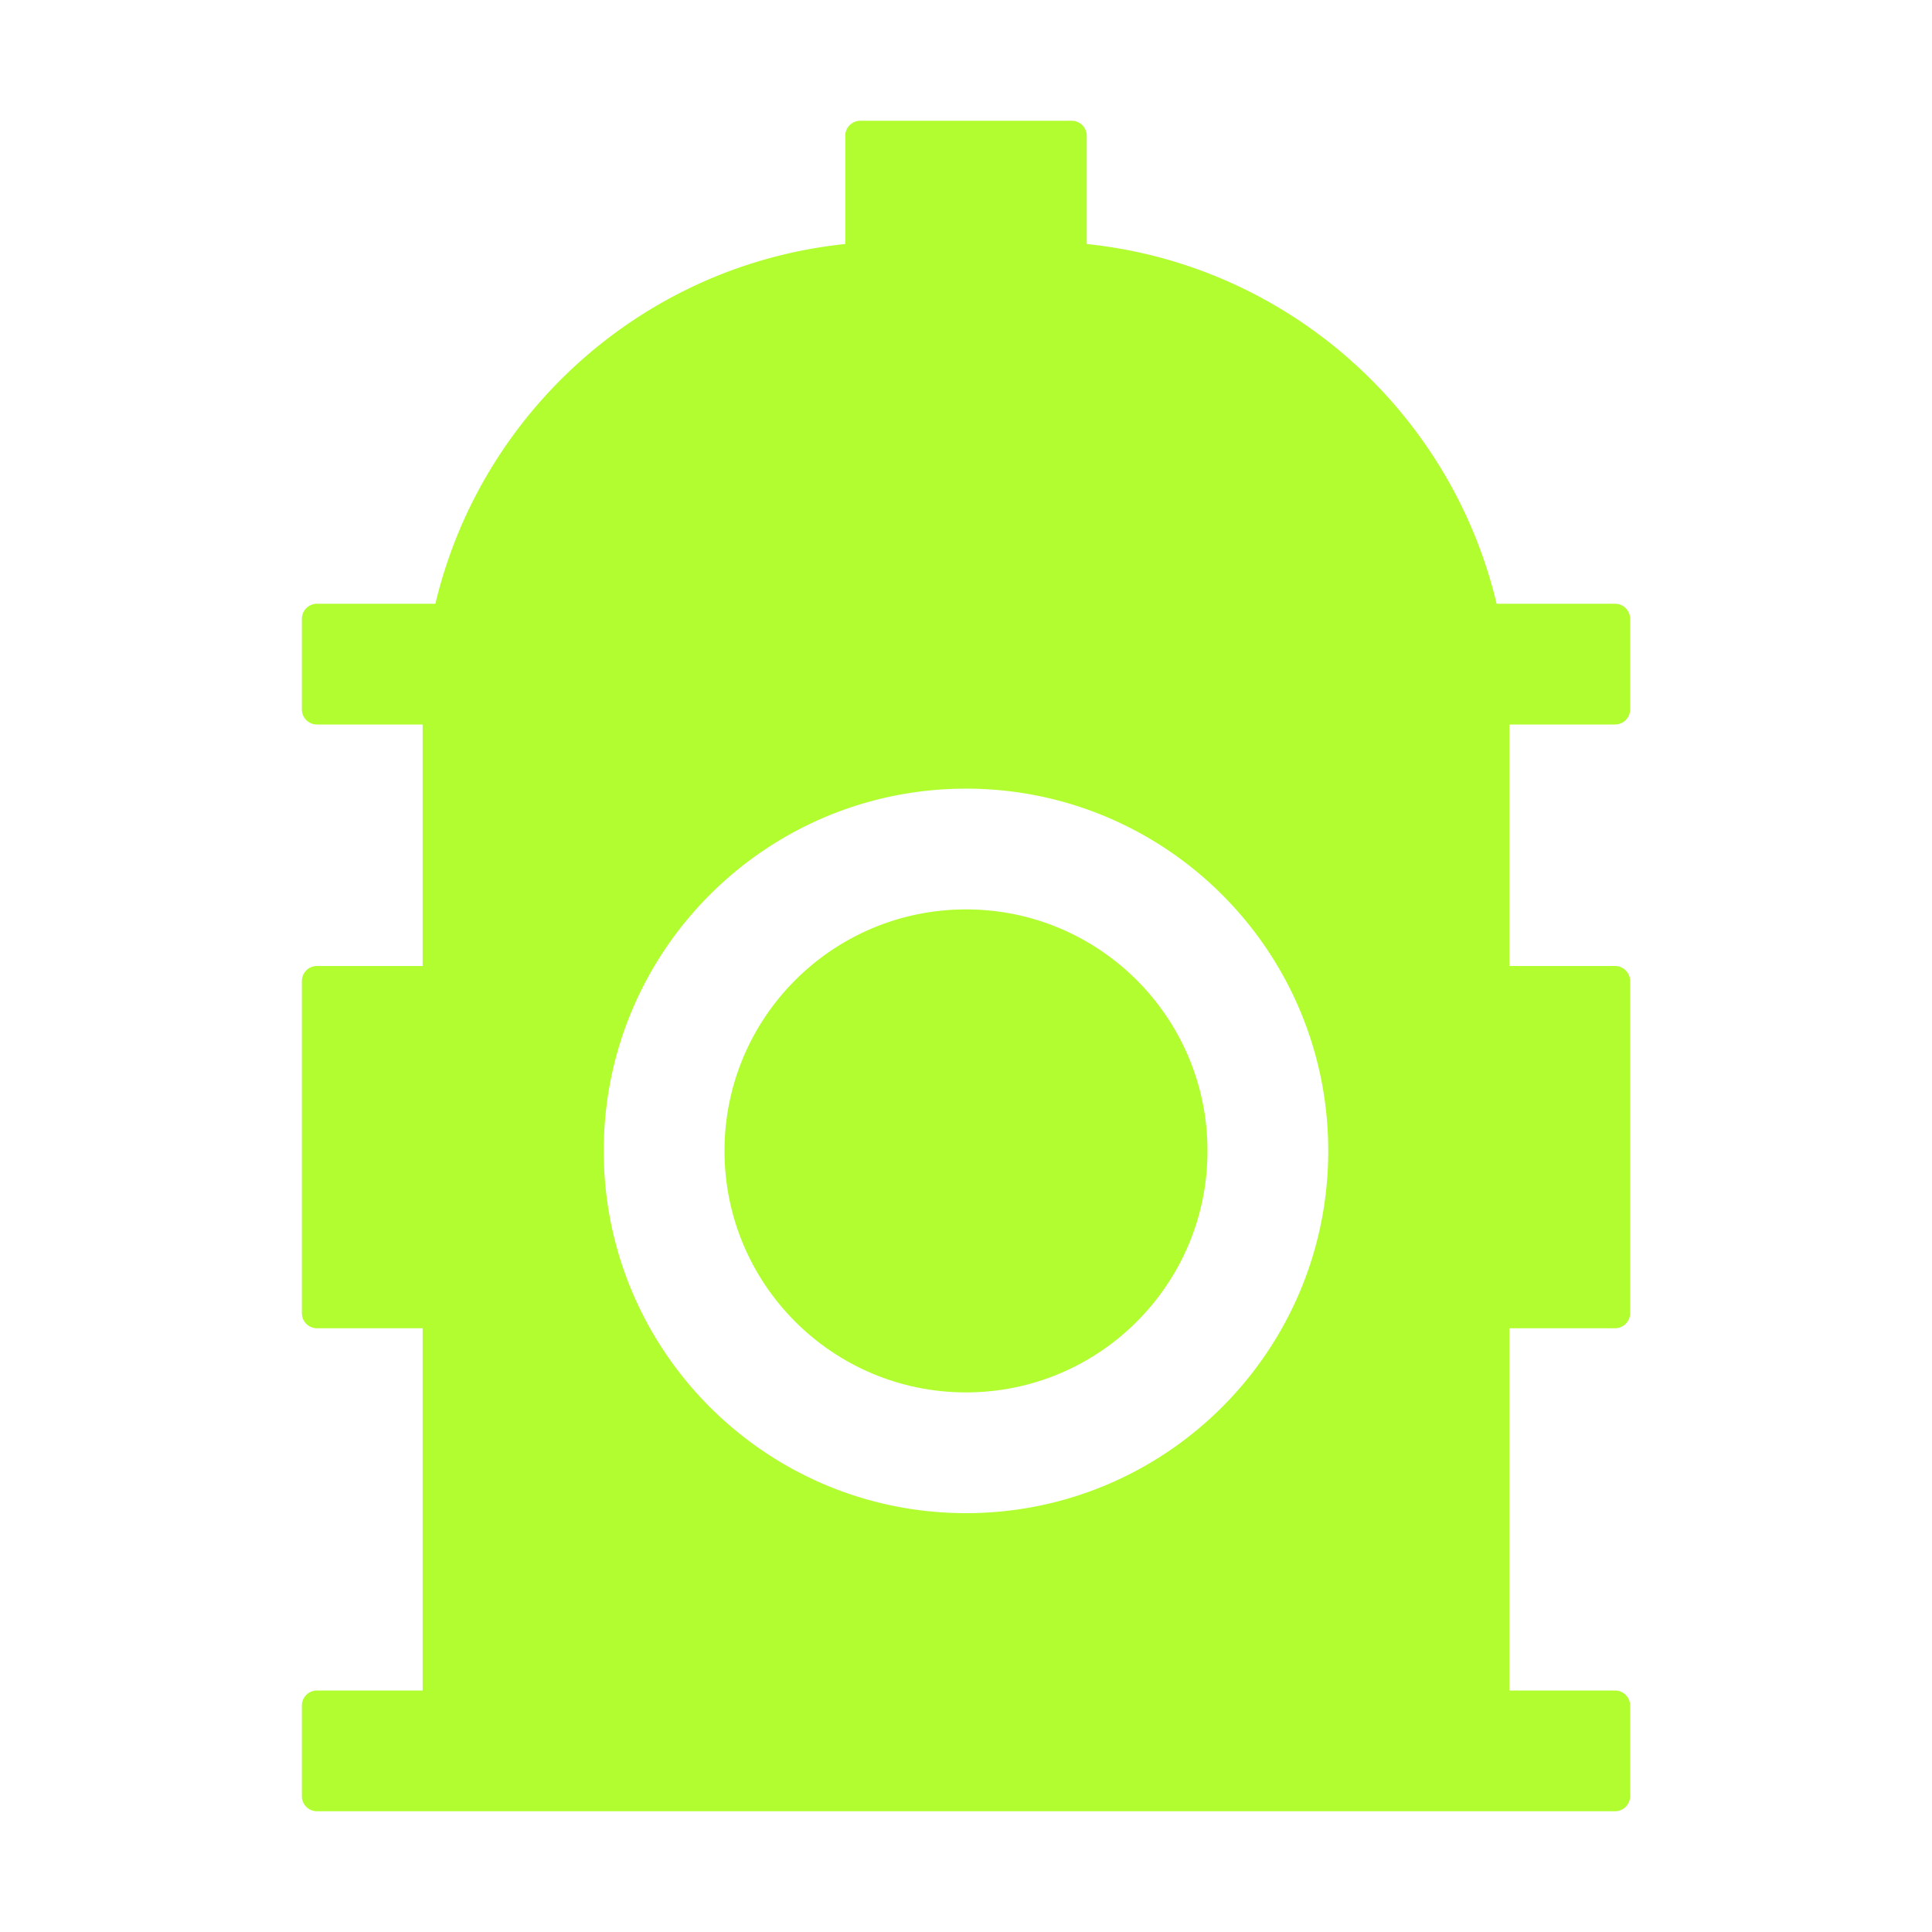 <?xml version="1.0" standalone="no"?><!DOCTYPE svg PUBLIC "-//W3C//DTD SVG 1.1//EN" "http://www.w3.org/Graphics/SVG/1.1/DTD/svg11.dtd"><svg t="1640929166548" class="icon" viewBox="0 0 1024 1024" version="1.1" xmlns="http://www.w3.org/2000/svg" p-id="1698" xmlns:xlink="http://www.w3.org/1999/xlink" width="200" height="200"><defs><style type="text/css"></style></defs><path d="M456 64a8 8 0 0 0-8 8v57.336C341.582 140.332 254.974 218.082 230.763 320H168a8 8 0 0 0-8 8v48a8 8 0 0 0 8 8h56v128h-56a8 8 0 0 0-8 8v176a8 8 0 0 0 8 8h56v192h-56a8 8 0 0 0-8 8v48a8 8 0 0 0 8 8h688a8 8 0 0 0 8-8v-48a8 8 0 0 0-8-8h-56V704h56a8 8 0 0 0 8-8V520a8 8 0 0 0-8-8h-56V384h56a8 8 0 0 0 8-8v-48a8 8 0 0 0-8-8h-62.763C769.026 218.082 682.418 140.332 576 129.336V72a8 8 0 0 0-8-8H456z m56 738c-106.039 0-192-85.961-192-192s85.961-192 192-192 192 85.961 192 192-85.961 192-192 192z" fill="#b1fd2f" p-id="1699"></path><path d="M640 610c0 70.692-57.308 128-128 128-70.692 0-128-57.308-128-128 0-70.692 57.308-128 128-128 70.692 0 128 57.308 128 128z" fill="#b1fd2f" p-id="1700"></path></svg>